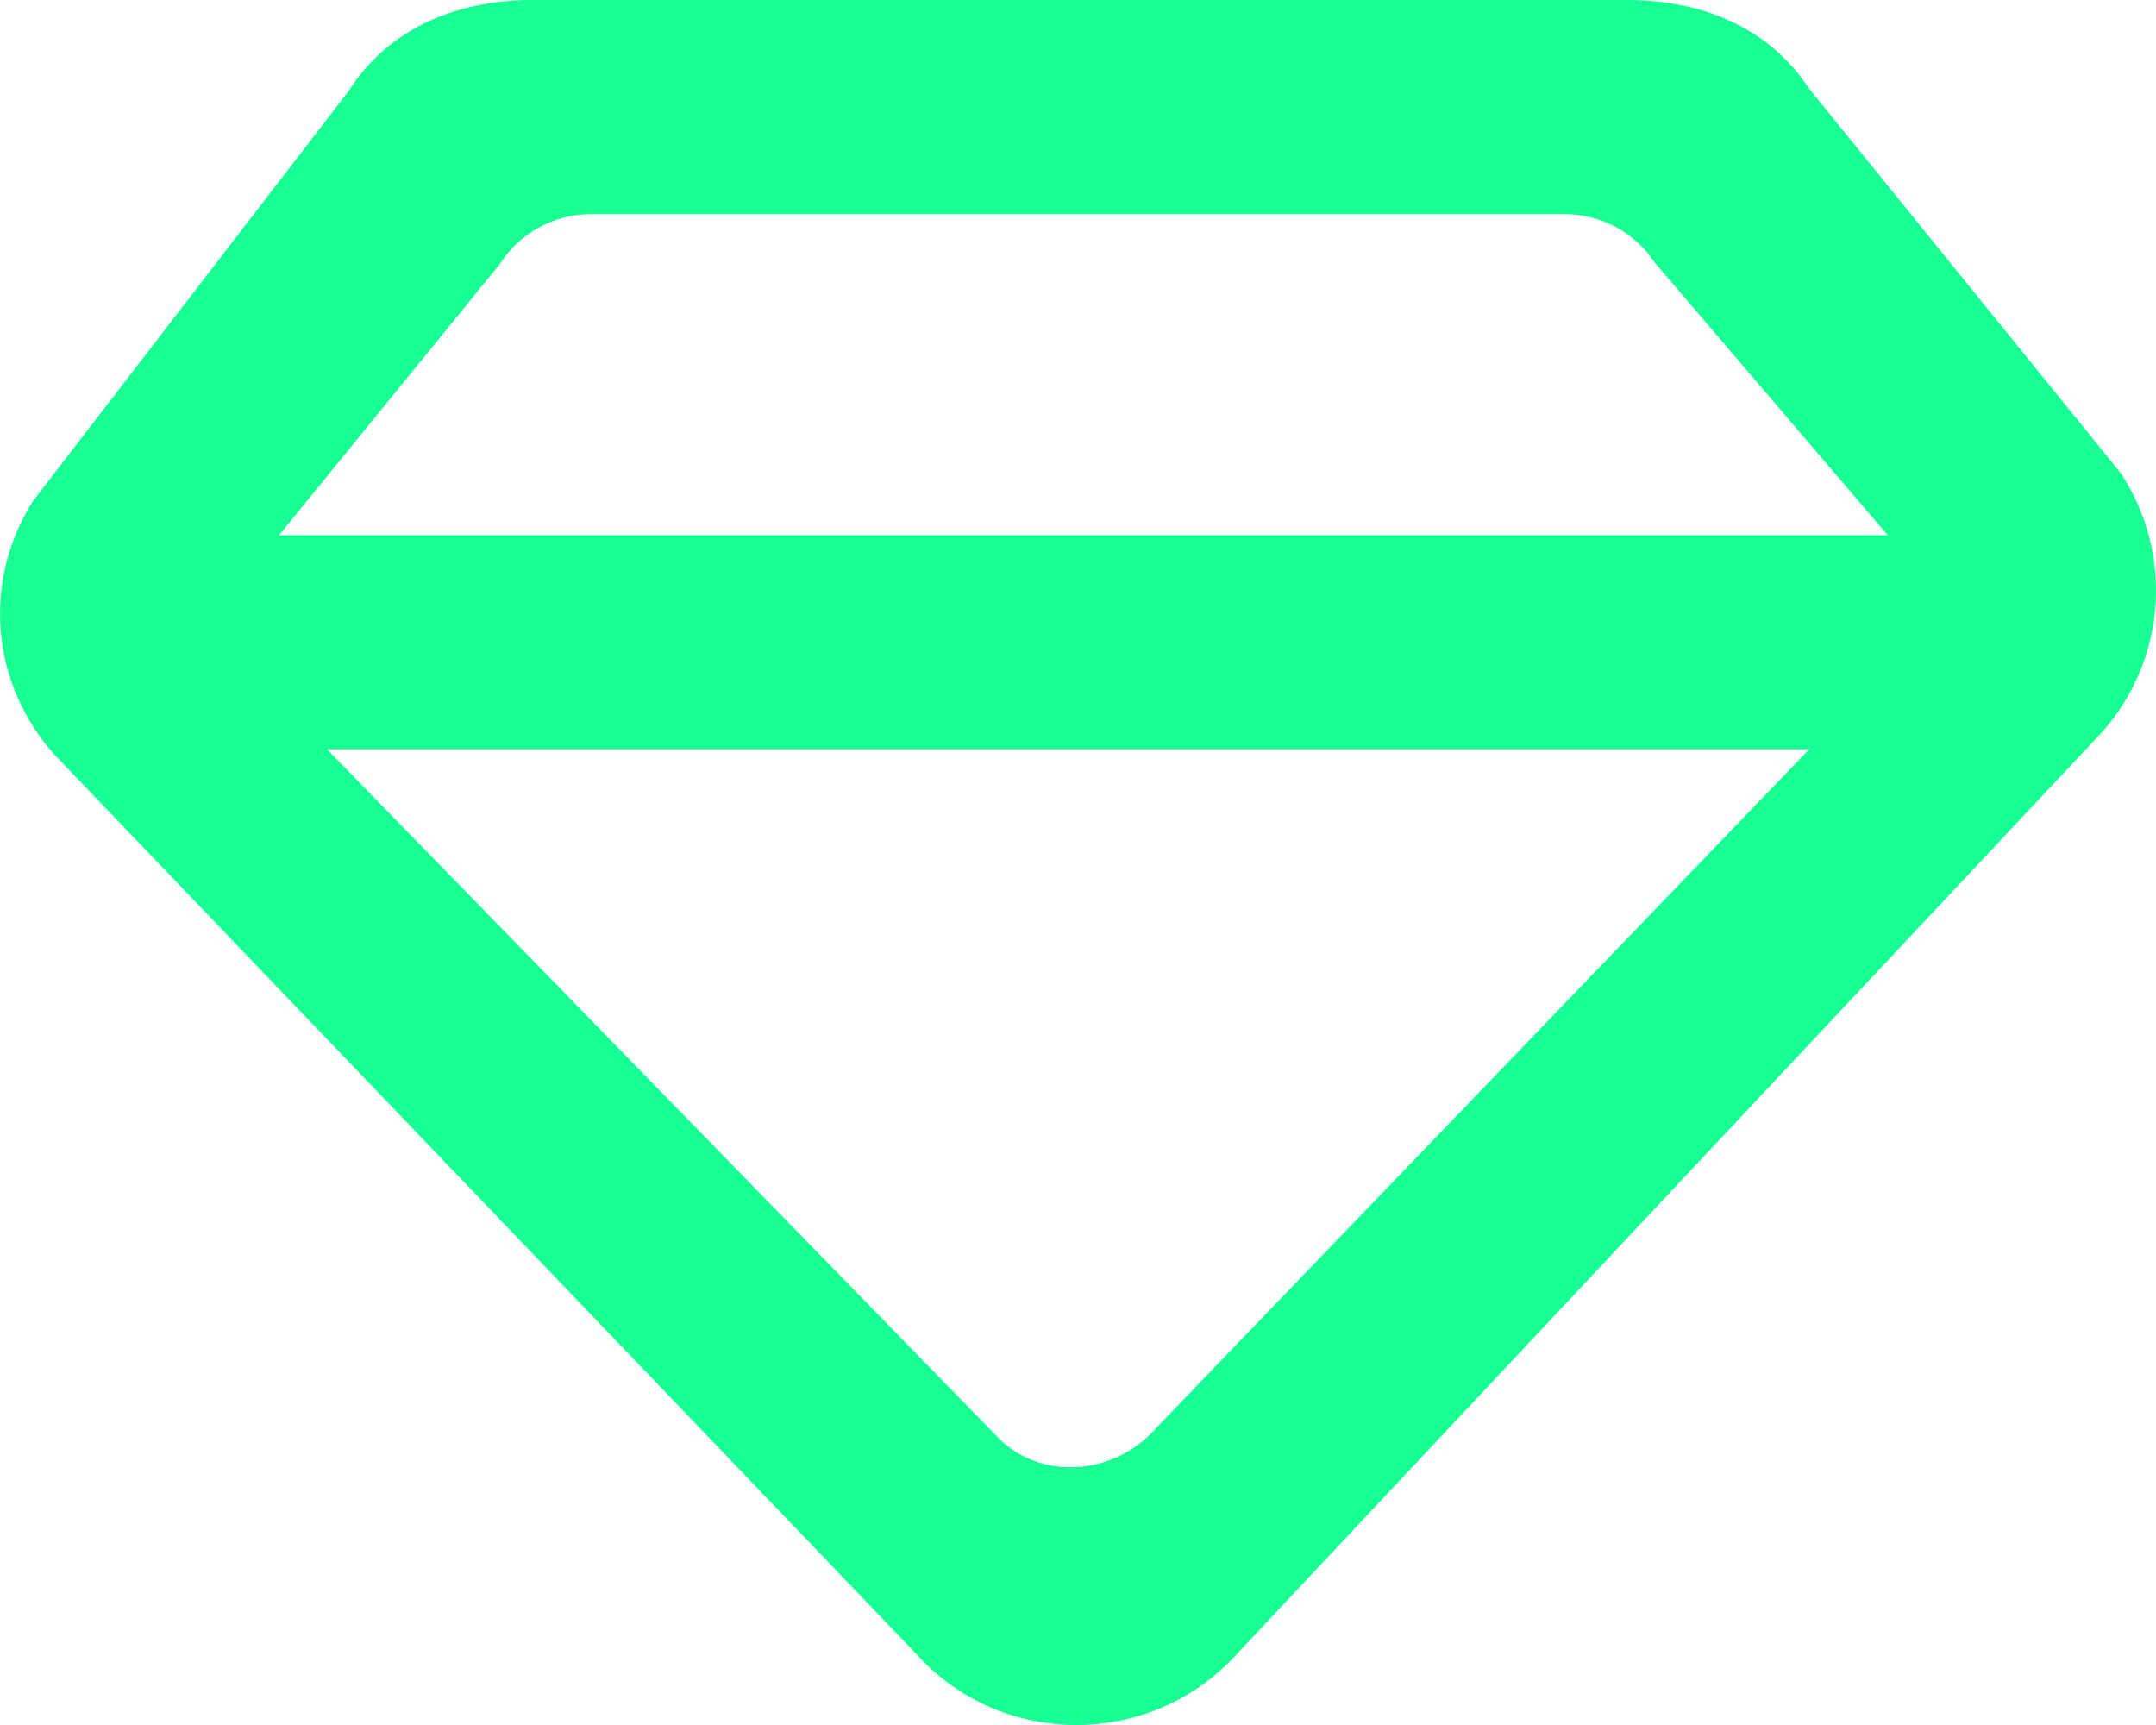 <?xml version="1.0" encoding="UTF-8" standalone="no"?>
<svg width="20px" height="16px" viewBox="0 0 20 16" version="1.1" xmlns="http://www.w3.org/2000/svg" xmlns:xlink="http://www.w3.org/1999/xlink">
    <!-- Generator: Sketch 3.8.1 (29687) - http://www.bohemiancoding.com/sketch -->
    <title>diamond [#767]</title>
    <desc>Created with Sketch.</desc>
    <defs></defs>
    <g id="Page-1" stroke="none" stroke-width="1" fill="none" fill-rule="evenodd">
        <g id="Dribbble-Dark-Preview" transform="translate(-100, -4841)" fill="#18FF94">
            <g id="icons" transform="translate(56, 160)">
                <path d="M54.724,4694.246 C54.328,4694.697 53.624,4694.745 53.224,4694.298 L47.034,4687.95 L60.783,4687.95 L54.724,4694.246 Z M48.636,4683.45 C48.819,4683.162 49.139,4682.986 49.482,4682.986 L58.513,4682.986 C58.85,4682.986 59.164,4683.154 59.349,4683.434 L61.511,4685.964 L46.589,4685.964 L48.636,4683.45 Z M63.676,4685.392 L60.776,4681.814 C60.407,4681.251 59.777,4681 59.1,4681 L48.93,4681 C48.242,4681 47.602,4681.263 47.236,4681.842 L44.306,4685.647 C43.833,4686.395 43.915,4687.342 44.507,4688.002 L52.497,4696.338 C53.297,4697.23 54.704,4697.218 55.496,4696.318 L63.506,4687.784 C64.095,4687.115 64.164,4686.136 63.676,4685.392 L63.676,4685.392 Z" id="diamond-[#767]"></path>
            </g>
        </g>
    </g>
</svg>